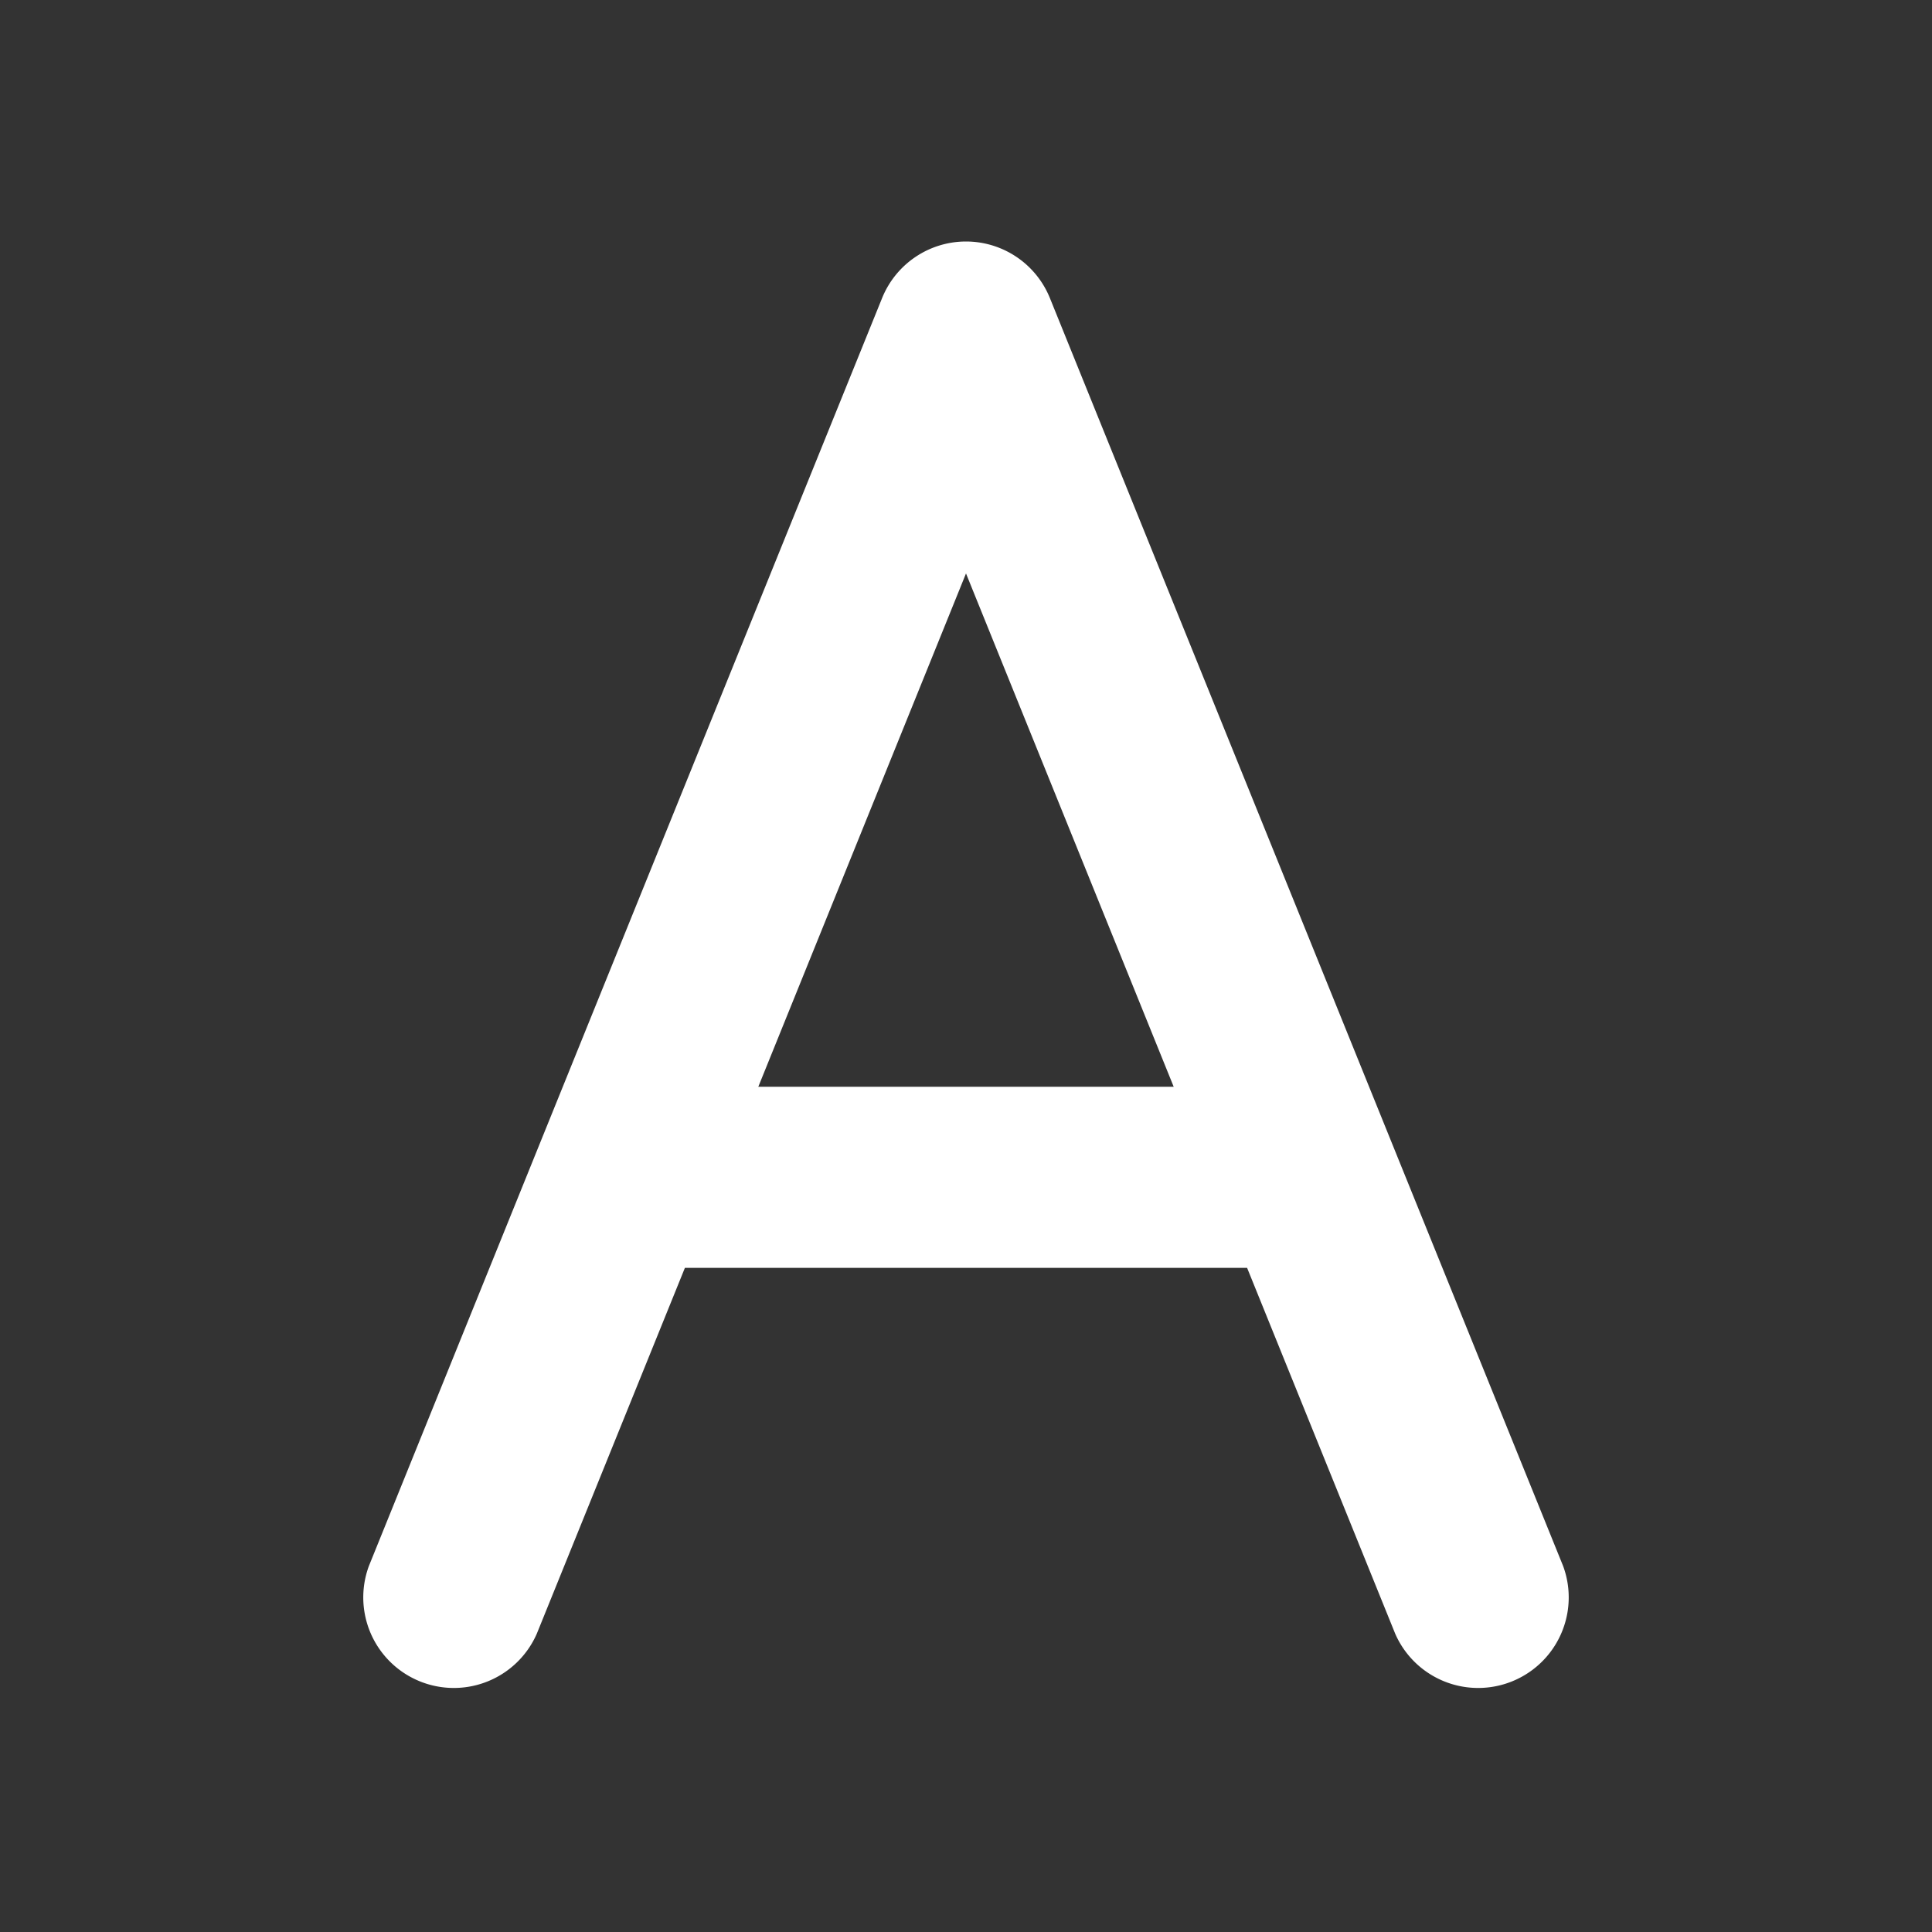 <svg xmlns="http://www.w3.org/2000/svg" width="32" height="32" fill="none" viewBox="0 0 16 16"><rect x="0" y="0" width="16" height="16" fill="#333333" stroke="none"/><path fill="none" d="M0 0h16v16H0z"/><path fill="#fff" fill-rule="evenodd" d="M8 2a.75.75 0 0 1 .695.469l2.833 7 1.417 3.5a.75.75 0 0 1-1.39.562L10.328 10.5H5.672l-1.227 3.031a.75.75 0 0 1-1.39-.562l1.416-3.5 2.834-7A.75.75 0 0 1 8 2M6.28 9h3.44L8 4.749z" clip-rule="evenodd"/></svg>